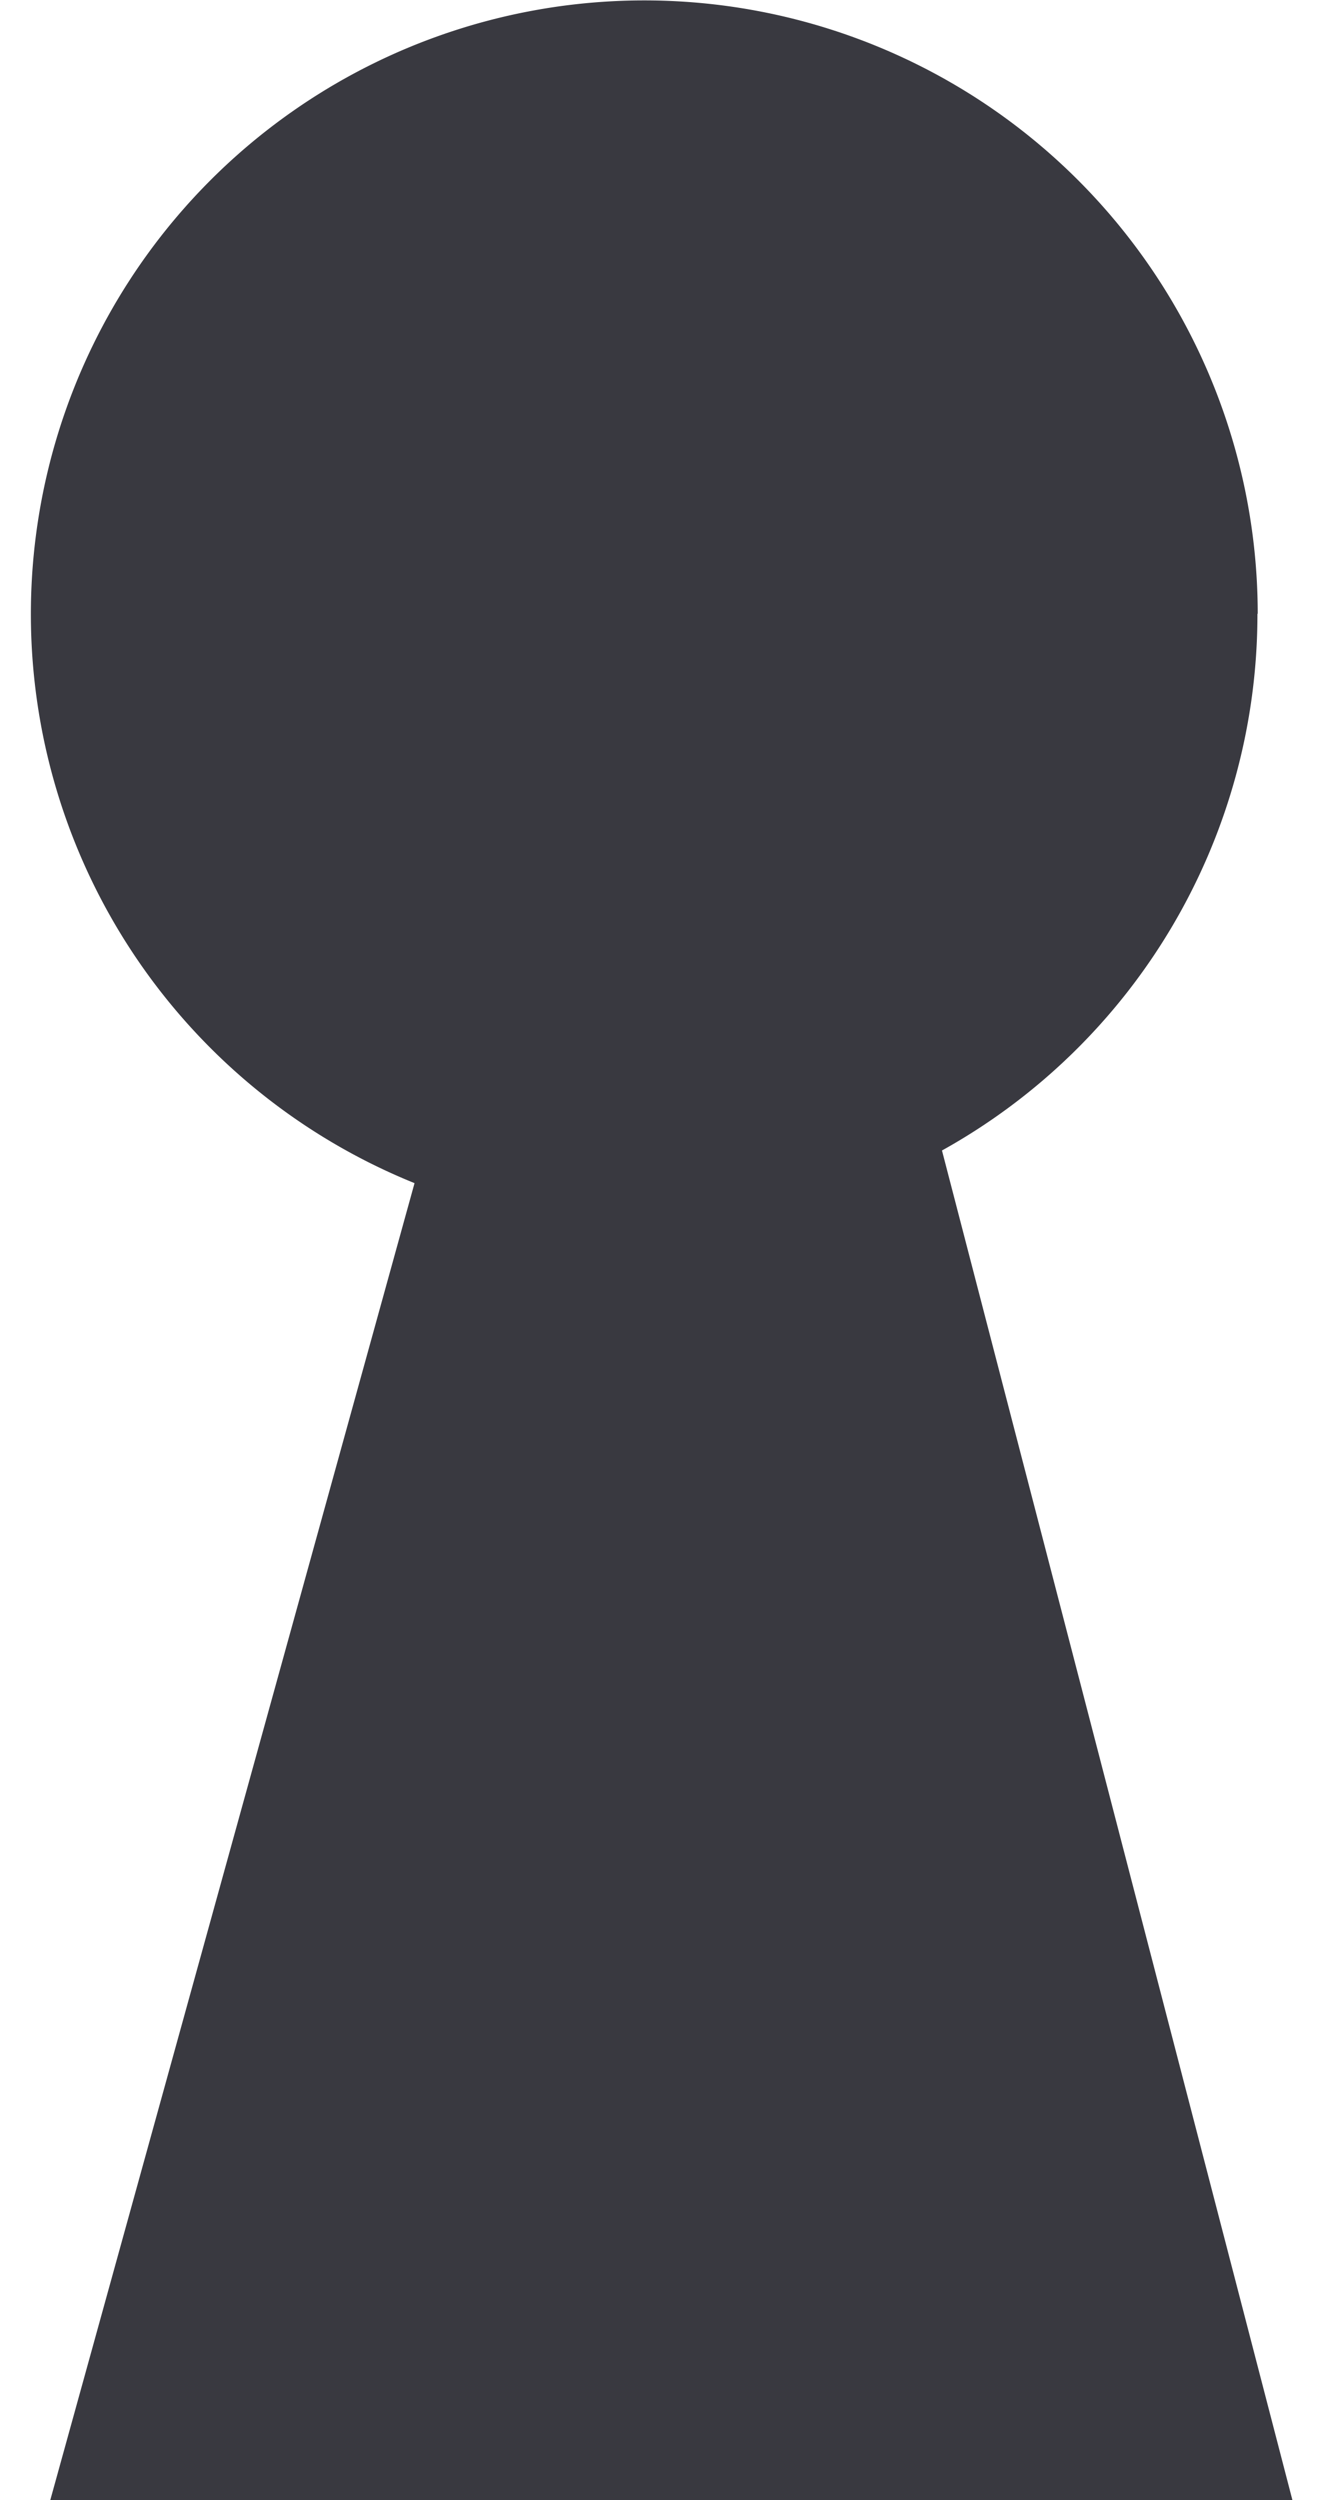 <svg xmlns="http://www.w3.org/2000/svg" width="9" height="17" fill="none" viewBox="0 0 9 17"><path fill="#393940" d="M8.554 4.174a4.17 4.17 0 0 1-2.146 3.649L8.792 17H.342L2.82 8.045a4.173 4.173 0 1 1 5.736-3.872"/></svg>